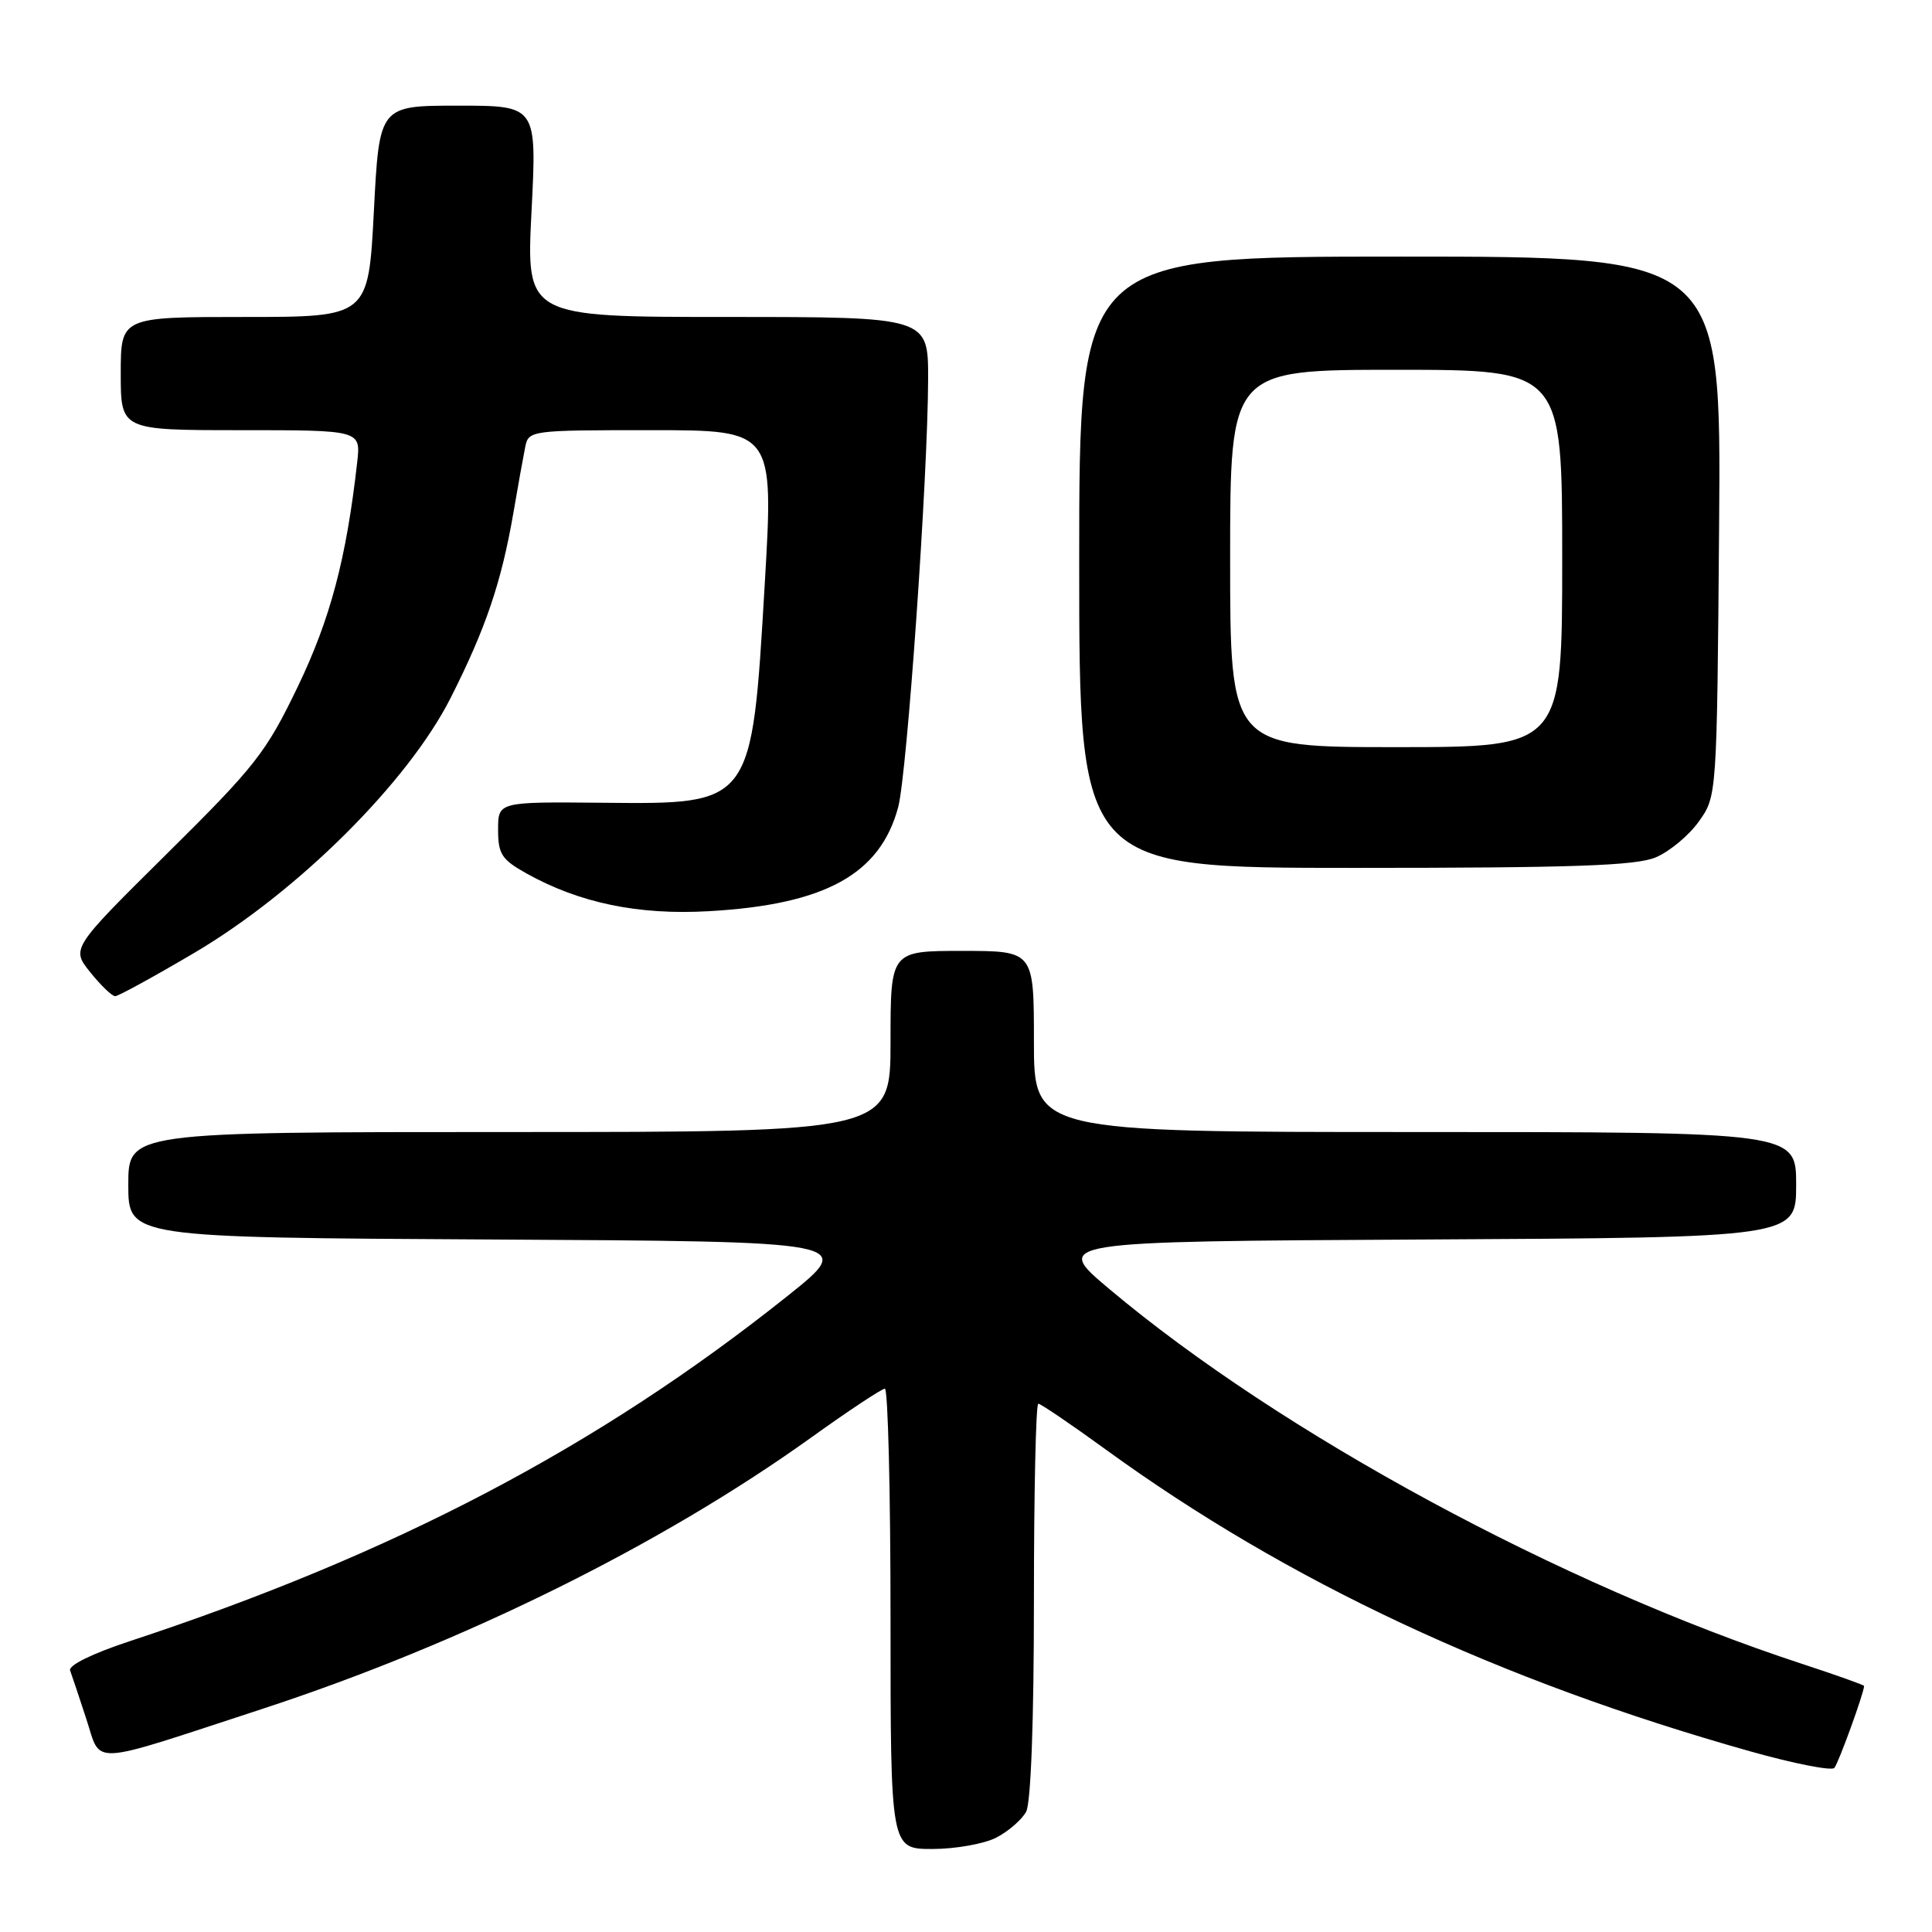 <?xml version="1.0" encoding="UTF-8" standalone="no"?>
<!DOCTYPE svg PUBLIC "-//W3C//DTD SVG 1.1//EN" "http://www.w3.org/Graphics/SVG/1.1/DTD/svg11.dtd" >
<svg xmlns="http://www.w3.org/2000/svg" xmlns:xlink="http://www.w3.org/1999/xlink" version="1.1" viewBox="0 0 256 256">
 <g >
 <path fill="currentColor"
d=" M 132.02 243.49 C 133.63 242.66 135.40 241.11 135.97 240.06 C 136.60 238.88 137.00 228.03 137.00 212.07 C 137.00 197.73 137.26 186.00 137.58 186.00 C 137.90 186.00 141.92 188.73 146.52 192.07 C 170.59 209.56 198.61 222.68 231.94 232.07 C 237.69 233.69 242.69 234.67 243.06 234.26 C 243.60 233.65 247.00 224.29 247.00 223.40 C 247.00 223.27 243.29 221.95 238.75 220.46 C 206.78 209.98 169.76 189.94 147.00 170.81 C 139.50 164.50 139.50 164.50 188.75 164.24 C 238.00 163.98 238.00 163.98 238.00 156.99 C 238.00 150.00 238.00 150.00 187.50 150.00 C 137.00 150.00 137.00 150.00 137.00 138.00 C 137.00 126.00 137.00 126.00 127.50 126.00 C 118.00 126.00 118.00 126.00 118.00 138.00 C 118.00 150.00 118.00 150.00 67.50 150.00 C 17.00 150.00 17.00 150.00 17.00 156.99 C 17.00 163.98 17.00 163.98 65.20 164.24 C 113.41 164.50 113.41 164.50 104.28 171.78 C 79.23 191.75 52.22 205.92 17.18 217.47 C 12.21 219.11 9.04 220.67 9.29 221.35 C 9.52 221.98 10.49 224.86 11.43 227.75 C 13.48 233.97 11.39 234.08 34.57 226.50 C 61.18 217.80 87.56 204.77 107.50 190.47 C 112.45 186.92 116.84 184.01 117.25 184.01 C 117.66 184.00 118.00 197.72 118.00 214.50 C 118.00 245.00 118.00 245.00 123.55 245.00 C 126.60 245.00 130.41 244.32 132.02 243.49 Z  M 25.76 126.25 C 39.45 118.17 54.05 103.65 59.70 92.50 C 64.35 83.31 66.43 77.19 68.02 68.00 C 68.63 64.42 69.34 60.49 69.59 59.25 C 70.03 57.03 70.24 57.00 86.28 57.00 C 102.53 57.00 102.53 57.00 101.33 77.43 C 99.60 106.78 99.77 106.56 79.84 106.37 C 66.00 106.24 66.00 106.24 66.00 109.93 C 66.00 113.17 66.47 113.89 69.75 115.73 C 76.78 119.65 84.57 121.27 93.90 120.74 C 109.32 119.87 116.61 115.87 119.01 106.97 C 120.19 102.59 122.95 63.17 122.98 50.25 C 123.00 42.00 123.00 42.00 96.36 42.00 C 69.72 42.00 69.72 42.00 70.43 28.00 C 71.14 14.00 71.14 14.00 60.70 14.00 C 50.26 14.00 50.26 14.00 49.54 28.00 C 48.81 42.00 48.81 42.00 32.41 42.00 C 16.00 42.00 16.00 42.00 16.00 49.50 C 16.00 57.00 16.00 57.00 31.90 57.00 C 47.81 57.00 47.81 57.00 47.33 61.25 C 45.89 74.04 43.77 82.02 39.45 91.00 C 35.25 99.73 33.84 101.52 22.15 113.09 C 9.43 125.68 9.43 125.68 11.96 128.83 C 13.36 130.57 14.84 132.00 15.26 132.00 C 15.67 132.00 20.40 129.41 25.76 126.25 Z  M 219.38 113.61 C 221.21 112.85 223.78 110.71 225.10 108.86 C 227.50 105.50 227.50 105.50 227.79 69.75 C 228.07 34.00 228.07 34.00 185.54 34.00 C 143.00 34.00 143.00 34.00 143.00 74.50 C 143.00 115.00 143.00 115.00 179.53 115.00 C 208.42 115.00 216.76 114.71 219.38 113.61 Z  M 163.00 74.00 C 163.00 49.00 163.00 49.00 185.00 49.00 C 207.00 49.00 207.00 49.00 207.00 74.00 C 207.00 99.00 207.00 99.00 185.00 99.00 C 163.00 99.00 163.00 99.00 163.00 74.00 Z "/>
</g>
</svg>